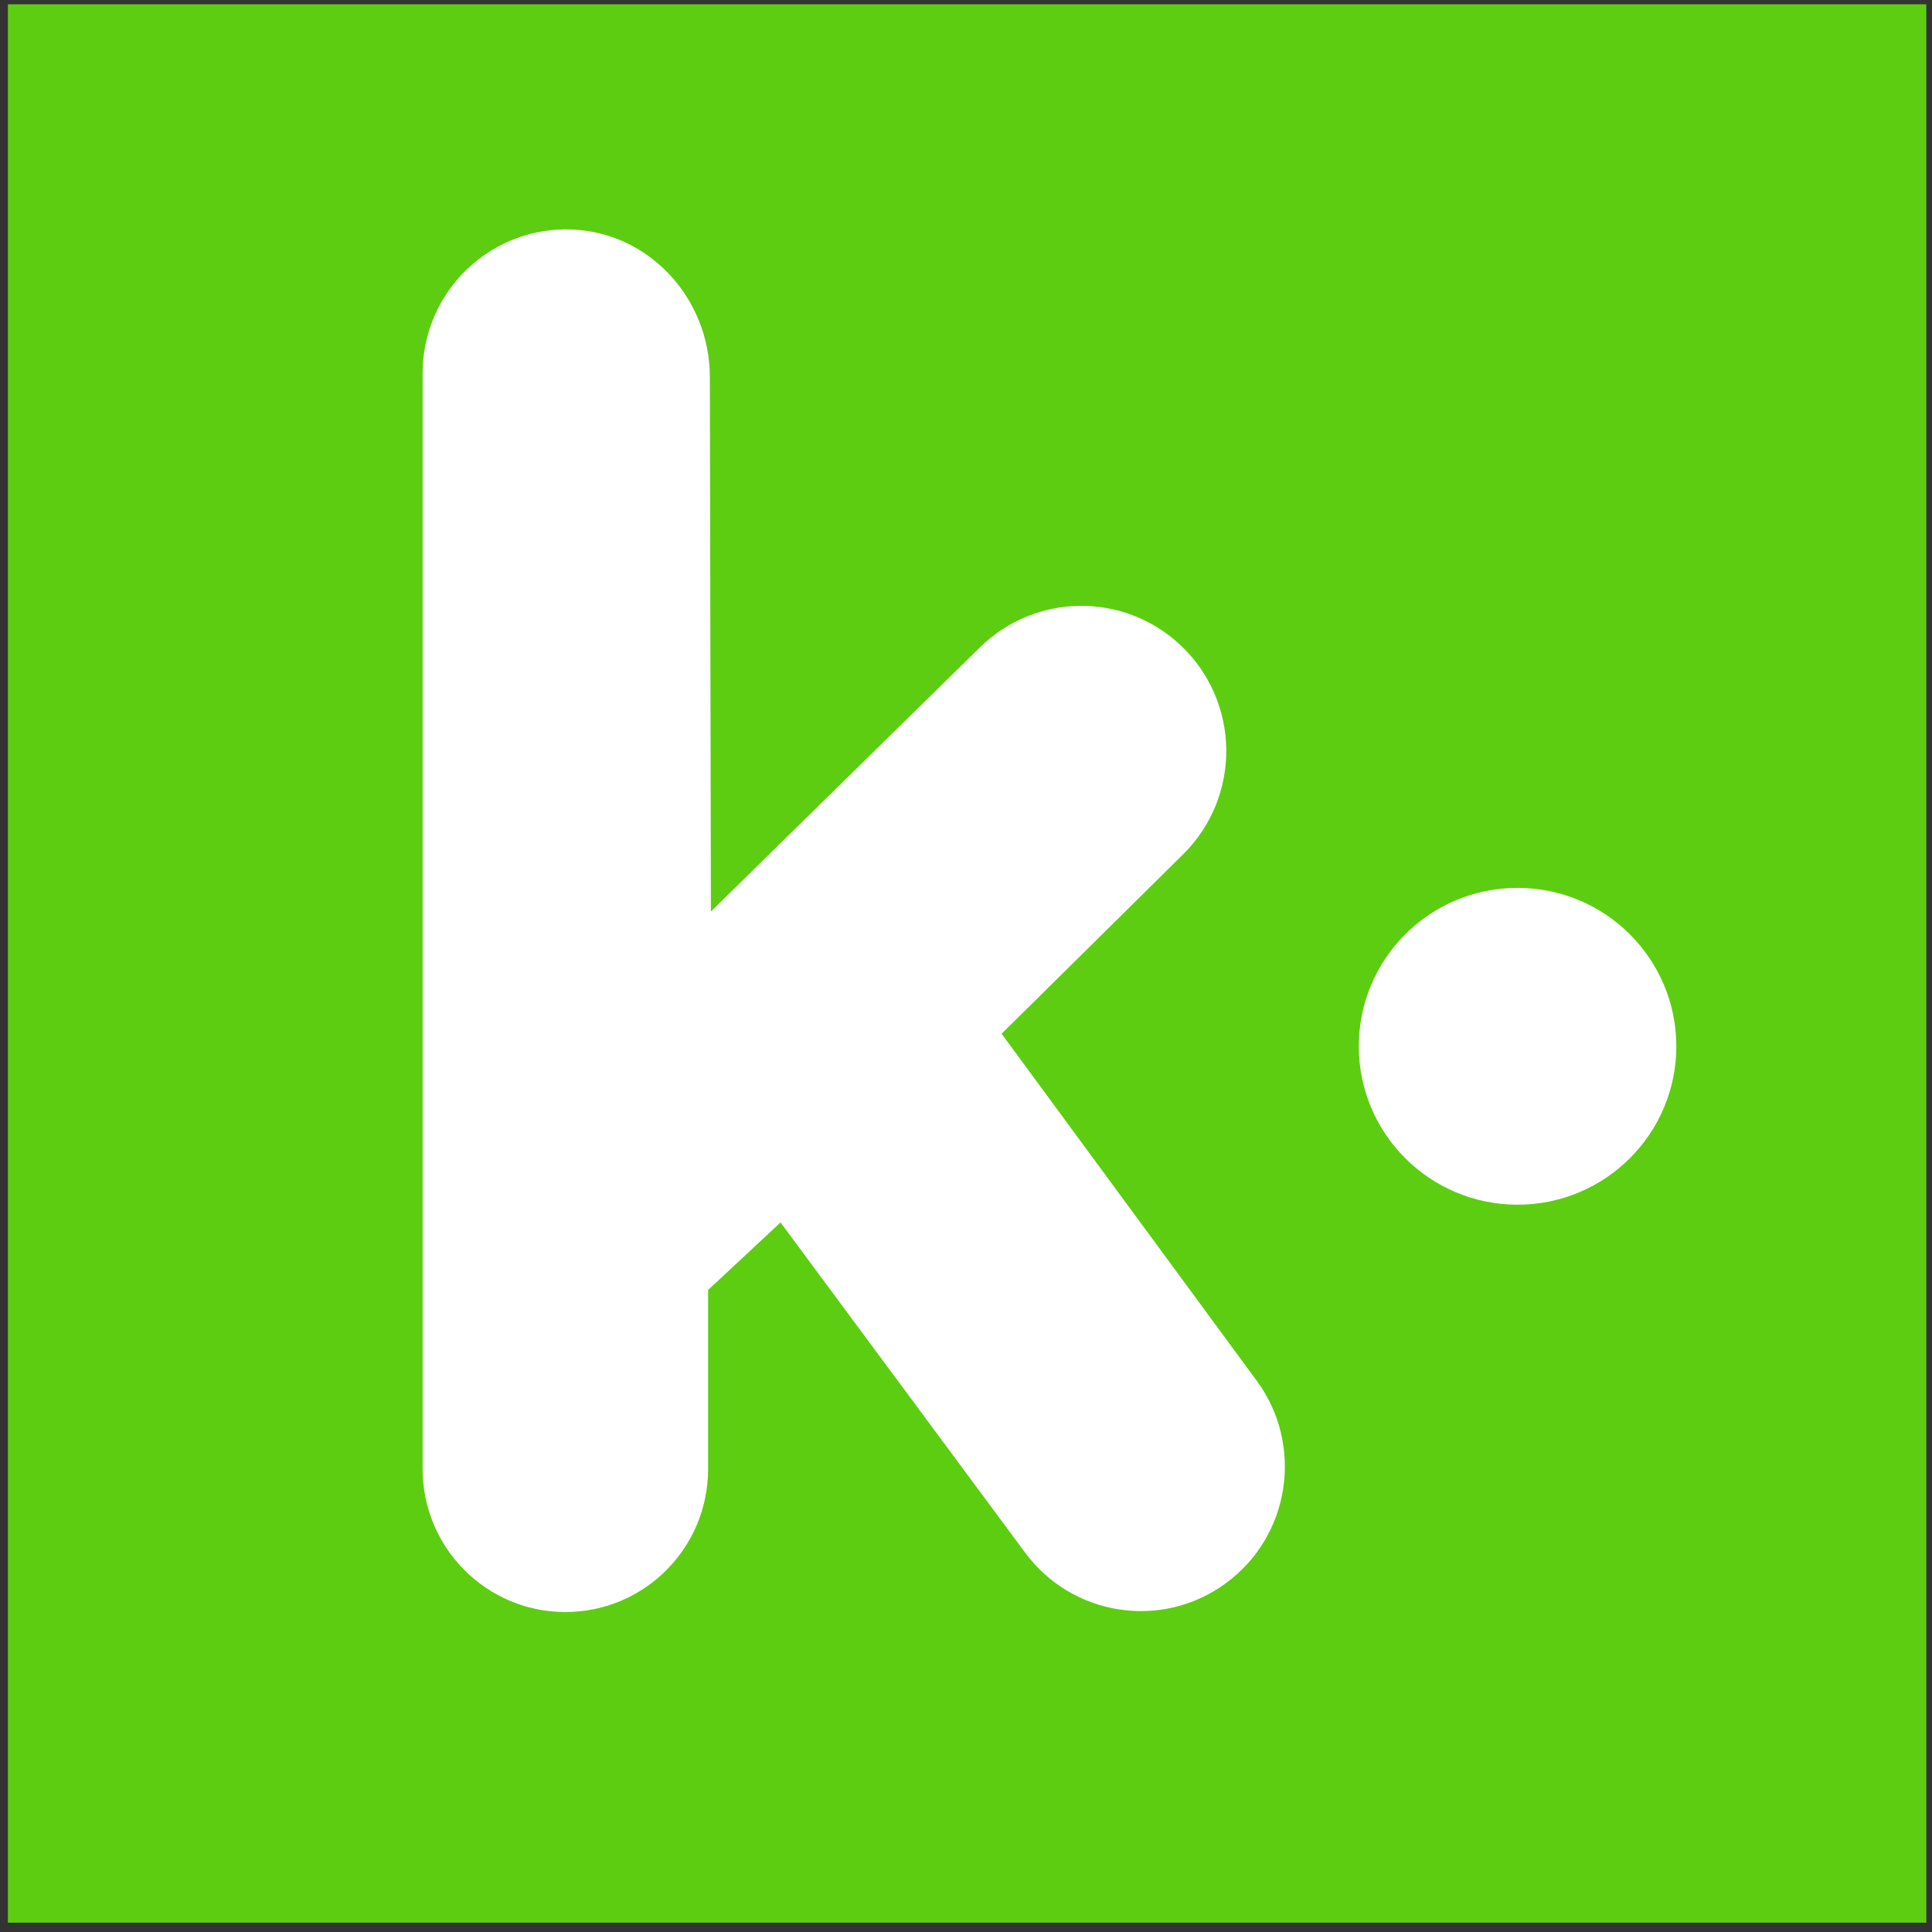 <?xml version="1.0" encoding="utf-8"?>
<!-- Generator: Adobe Illustrator 21.1.0, SVG Export Plug-In . SVG Version: 6.00 Build 0)  -->
<svg version="1.1"
	 id="Udemy.svg" inkscape:version="0.92.2 (5c3e80d, 2017-08-06)" sodipodi:docname="udemy-icon.svg" xmlns:cc="http://creativecommons.org/ns#" xmlns:dc="http://purl.org/dc/elements/1.1/" xmlns:inkscape="http://www.inkscape.org/namespaces/inkscape" xmlns:rdf="http://www.w3.org/1999/02/22-rdf-syntax-ns#" xmlns:sodipodi="http://sodipodi.sourceforge.net/DTD/sodipodi-0.dtd" xmlns:svg="http://www.w3.org/2000/svg"
	 xmlns="http://www.w3.org/2000/svg" xmlns:xlink="http://www.w3.org/1999/xlink" x="0px" y="0px" viewBox="0 0 64 64"
	 enable-background="new 0 0 64 64" xml:space="preserve">
<rect x="0" y="0" width="64" height="64" fill="#333333" stroke="none"/>
<sodipodi:namedview  bordercolor="#666666" borderopacity="1" gridtolerance="10" guidetolerance="10" id="namedview10" inkscape:current-layer="svg8" inkscape:cx="35.870206" inkscape:cy="83.5" inkscape:pageopacity="0" inkscape:pageshadow="2" inkscape:window-height="1001" inkscape:window-maximized="1" inkscape:window-width="1920" inkscape:window-x="-9" inkscape:window-y="-9" inkscape:zoom="1.3242188" objecttolerance="10" pagecolor="#ffffff" showgrid="false">
	</sodipodi:namedview>
<g>
	<rect x="0.262" y="0.142" fill="#5DCD11" width="63.549" height="63.549"/>
	<g id="g3517" transform="matrix(11.533,0,0,11.533,93.497,-5475.116)">
		<path id="Fill-1" inkscape:connector-curvature="0" fill="#FFFFFF" d="M-3.748,477.285c0.252,0,0.456,0.204,0.456,0.455
			c0,0.251-0.204,0.455-0.456,0.455c-0.252,0-0.456-0.204-0.456-0.455C-4.204,477.489-4,477.285-3.748,477.285"
			/>
		<path id="Fill-8" inkscape:connector-curvature="0" fill="#FFFFFF" d="M-5.23,477.704l0.521-0.515
			c0.169-0.167,0.165-0.44-0.008-0.602l0,0c-0.163-0.152-0.416-0.149-0.575,0.007l-0.773,0.759l-0.003-1.537
			c-0.001-0.224-0.174-0.414-0.397-0.422c-0.234-0.009-0.428,0.179-0.428,0.413l0,3.147
			c0,0.227,0.184,0.411,0.41,0.411l0,0c0.227,0,0.41-0.184,0.41-0.411l0-0.514l0.208-0.194l0.703,0.949
			c0.135,0.182,0.392,0.222,0.575,0.088l0,0c0.186-0.135,0.226-0.397,0.09-0.582L-5.23,477.704L-5.23,477.704z"/>
	</g>
</g>
</svg>
